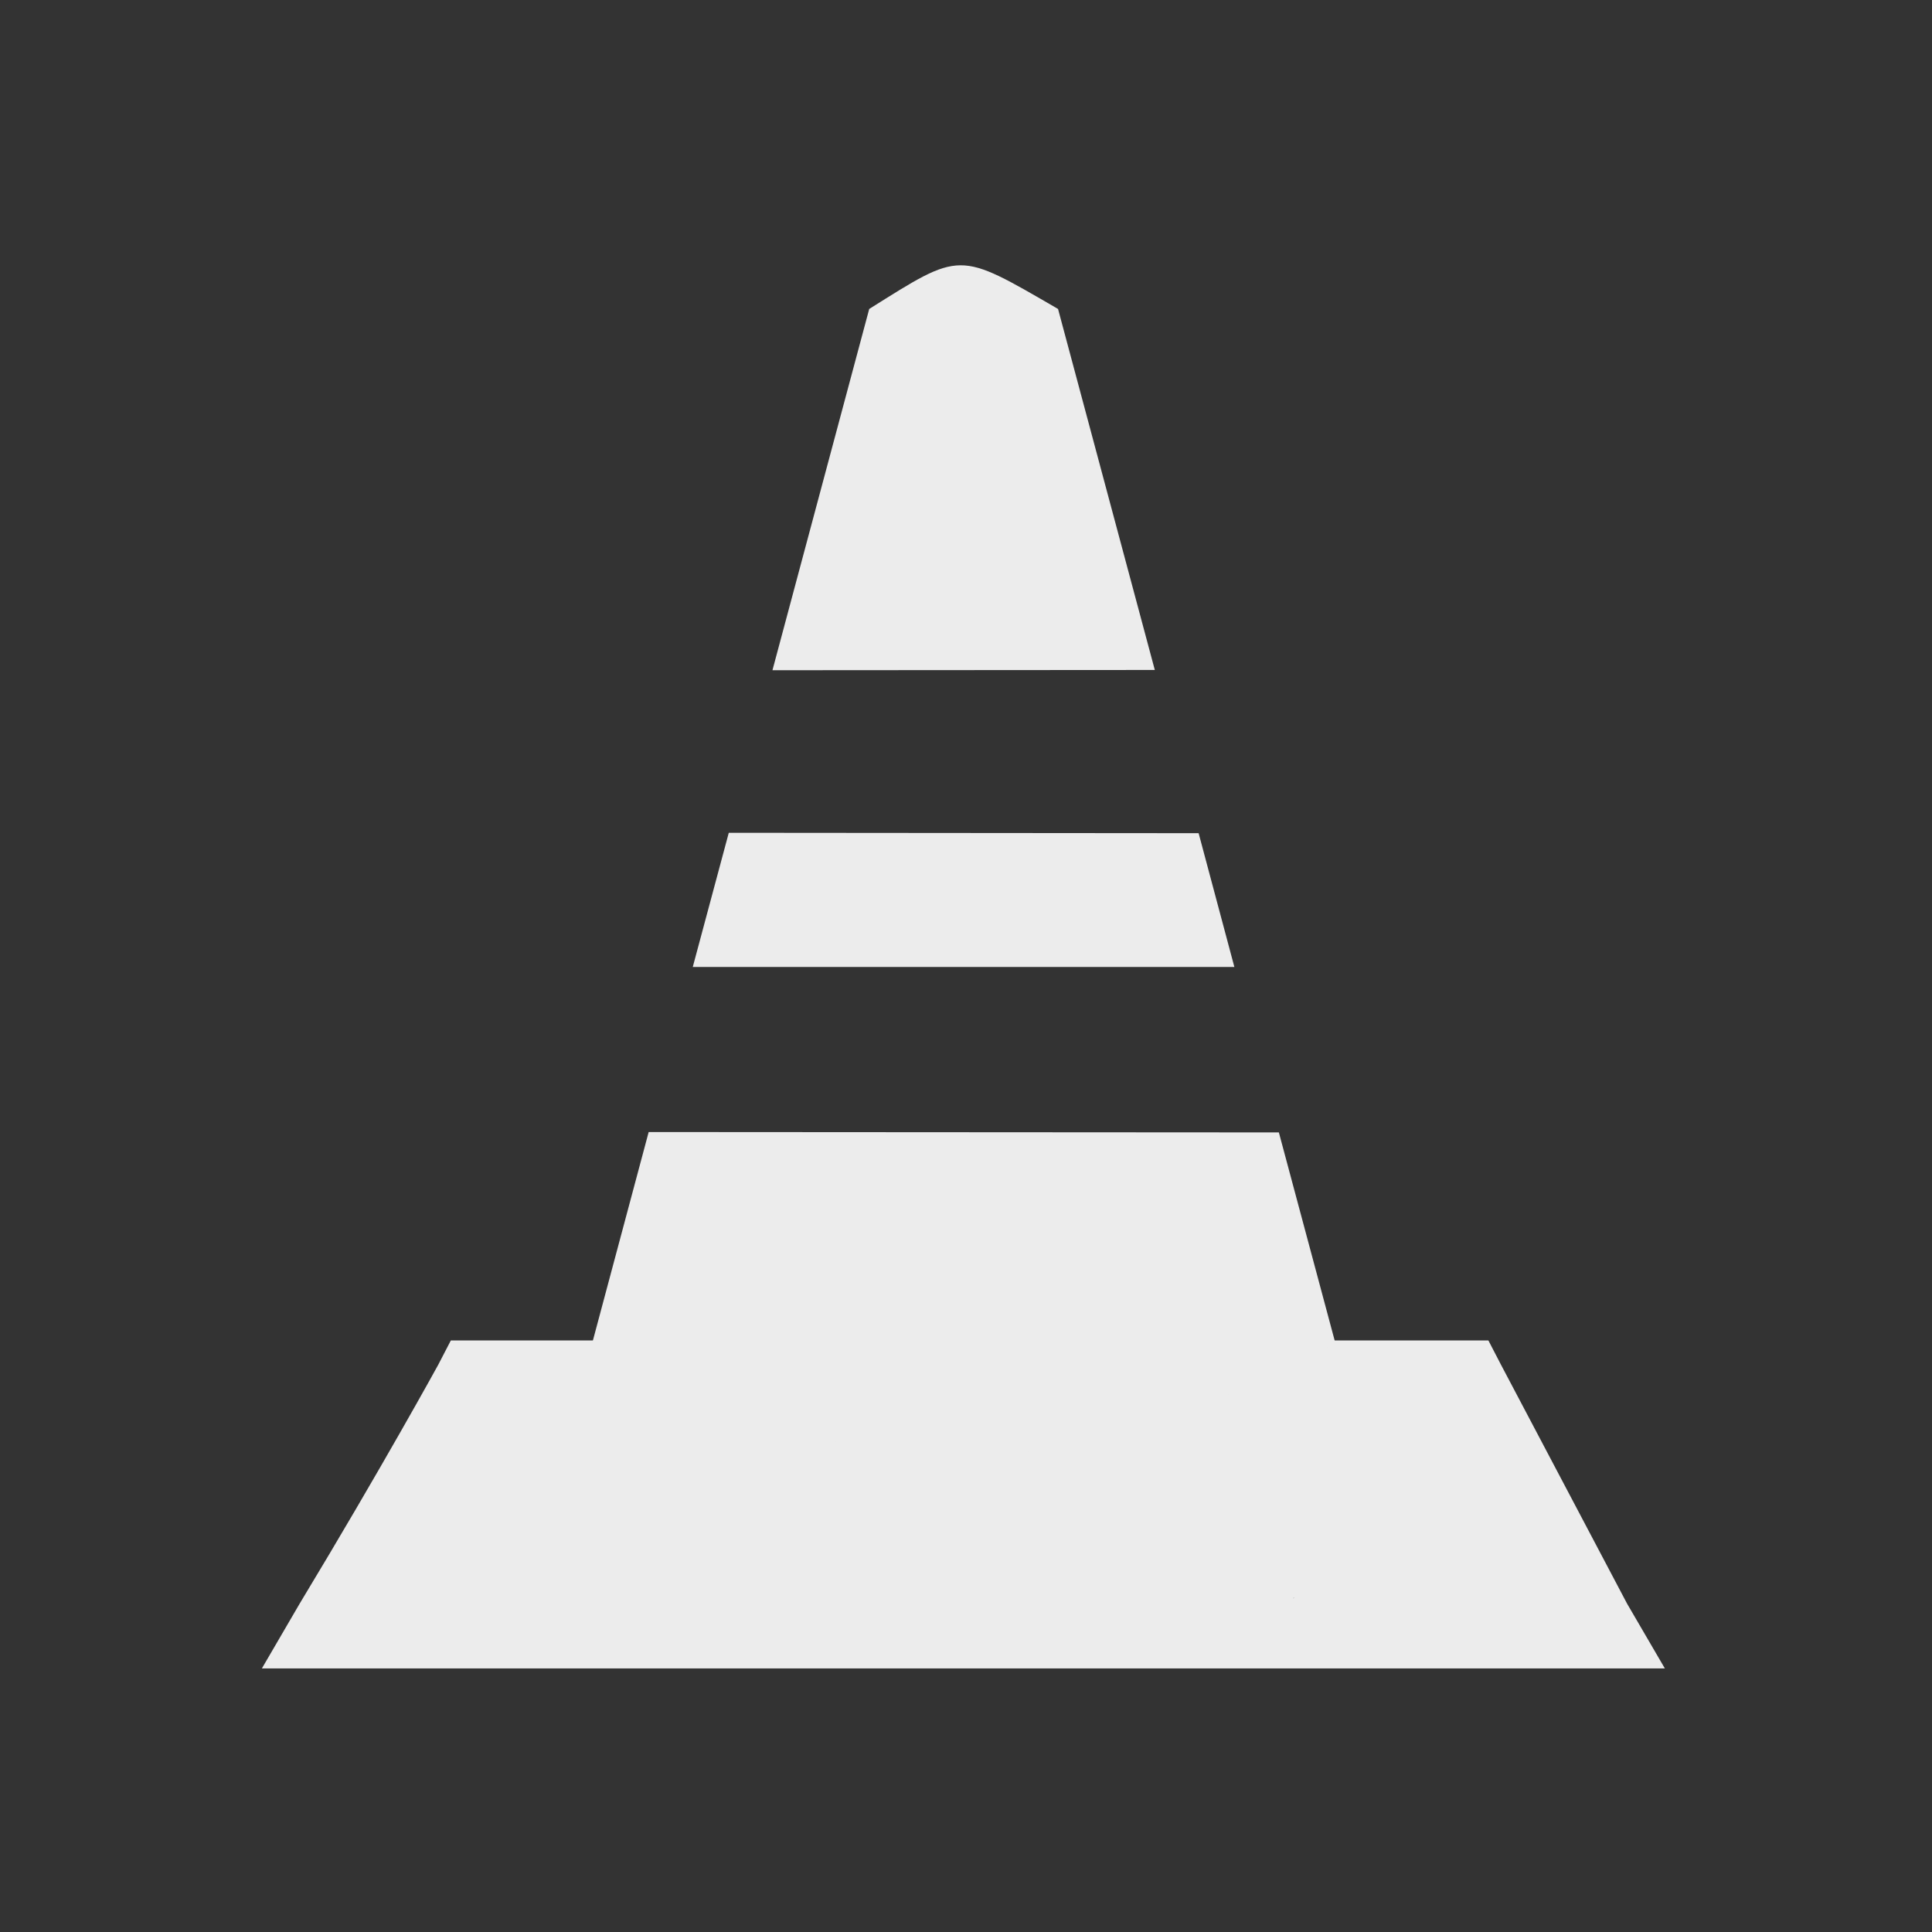 <svg xmlns="http://www.w3.org/2000/svg" width="16" viewBox="0 0 4.52 4.52" height="16">
 <rect x="0" y="0" width="4.52" height="4.52" fill="#333333" stroke="none"/>
 <g transform="matrix(0.47,0,0,0.453,-0.923,-128.894)" style="fill:#ececec;fill-opacity:1">
  <g transform="matrix(0.669,0,0,0.669,-7.834,95.42)">
   <path d="m 18 293.03 -0.094 0.188 c 0 0 -0.415 0.786 -1.031 1.844 l -0.281 0.5 0.563 0 9.313 0 0.563 0 -0.281 -0.5 -0.938 -1.844 -0.094 -0.188 -0.188 0 -7.344 0 z m 6.27 1.988 0.751 -0.559 0.886 0.415 -0.609 -1.166 c 0.305 -0.541 -1.077 1.403 -1.028 1.31 z" style="color:#000;"/>
   <path d="m 21.792 284.73 c -0.172 0.001 -0.336 0.114 -0.679 0.337 l -0.72 2.789 2.845 -0.002 -0.72 -2.787 c -0.376 -0.226 -0.555 -0.338 -0.726 -0.337 z m -1.724 4.381 -0.268 1.036 4.03 0 -0.266 -1.033 z m 3.763 1.036 0.33 1.277 0 0 -0.33 -1.277 z m 0.33 1.277 -4.689 -0.003 -0.418 1.621 c 1.996 1.141 3.332 1.211 5.527 0.007 z"/>
  </g>
 </g>
</svg>
